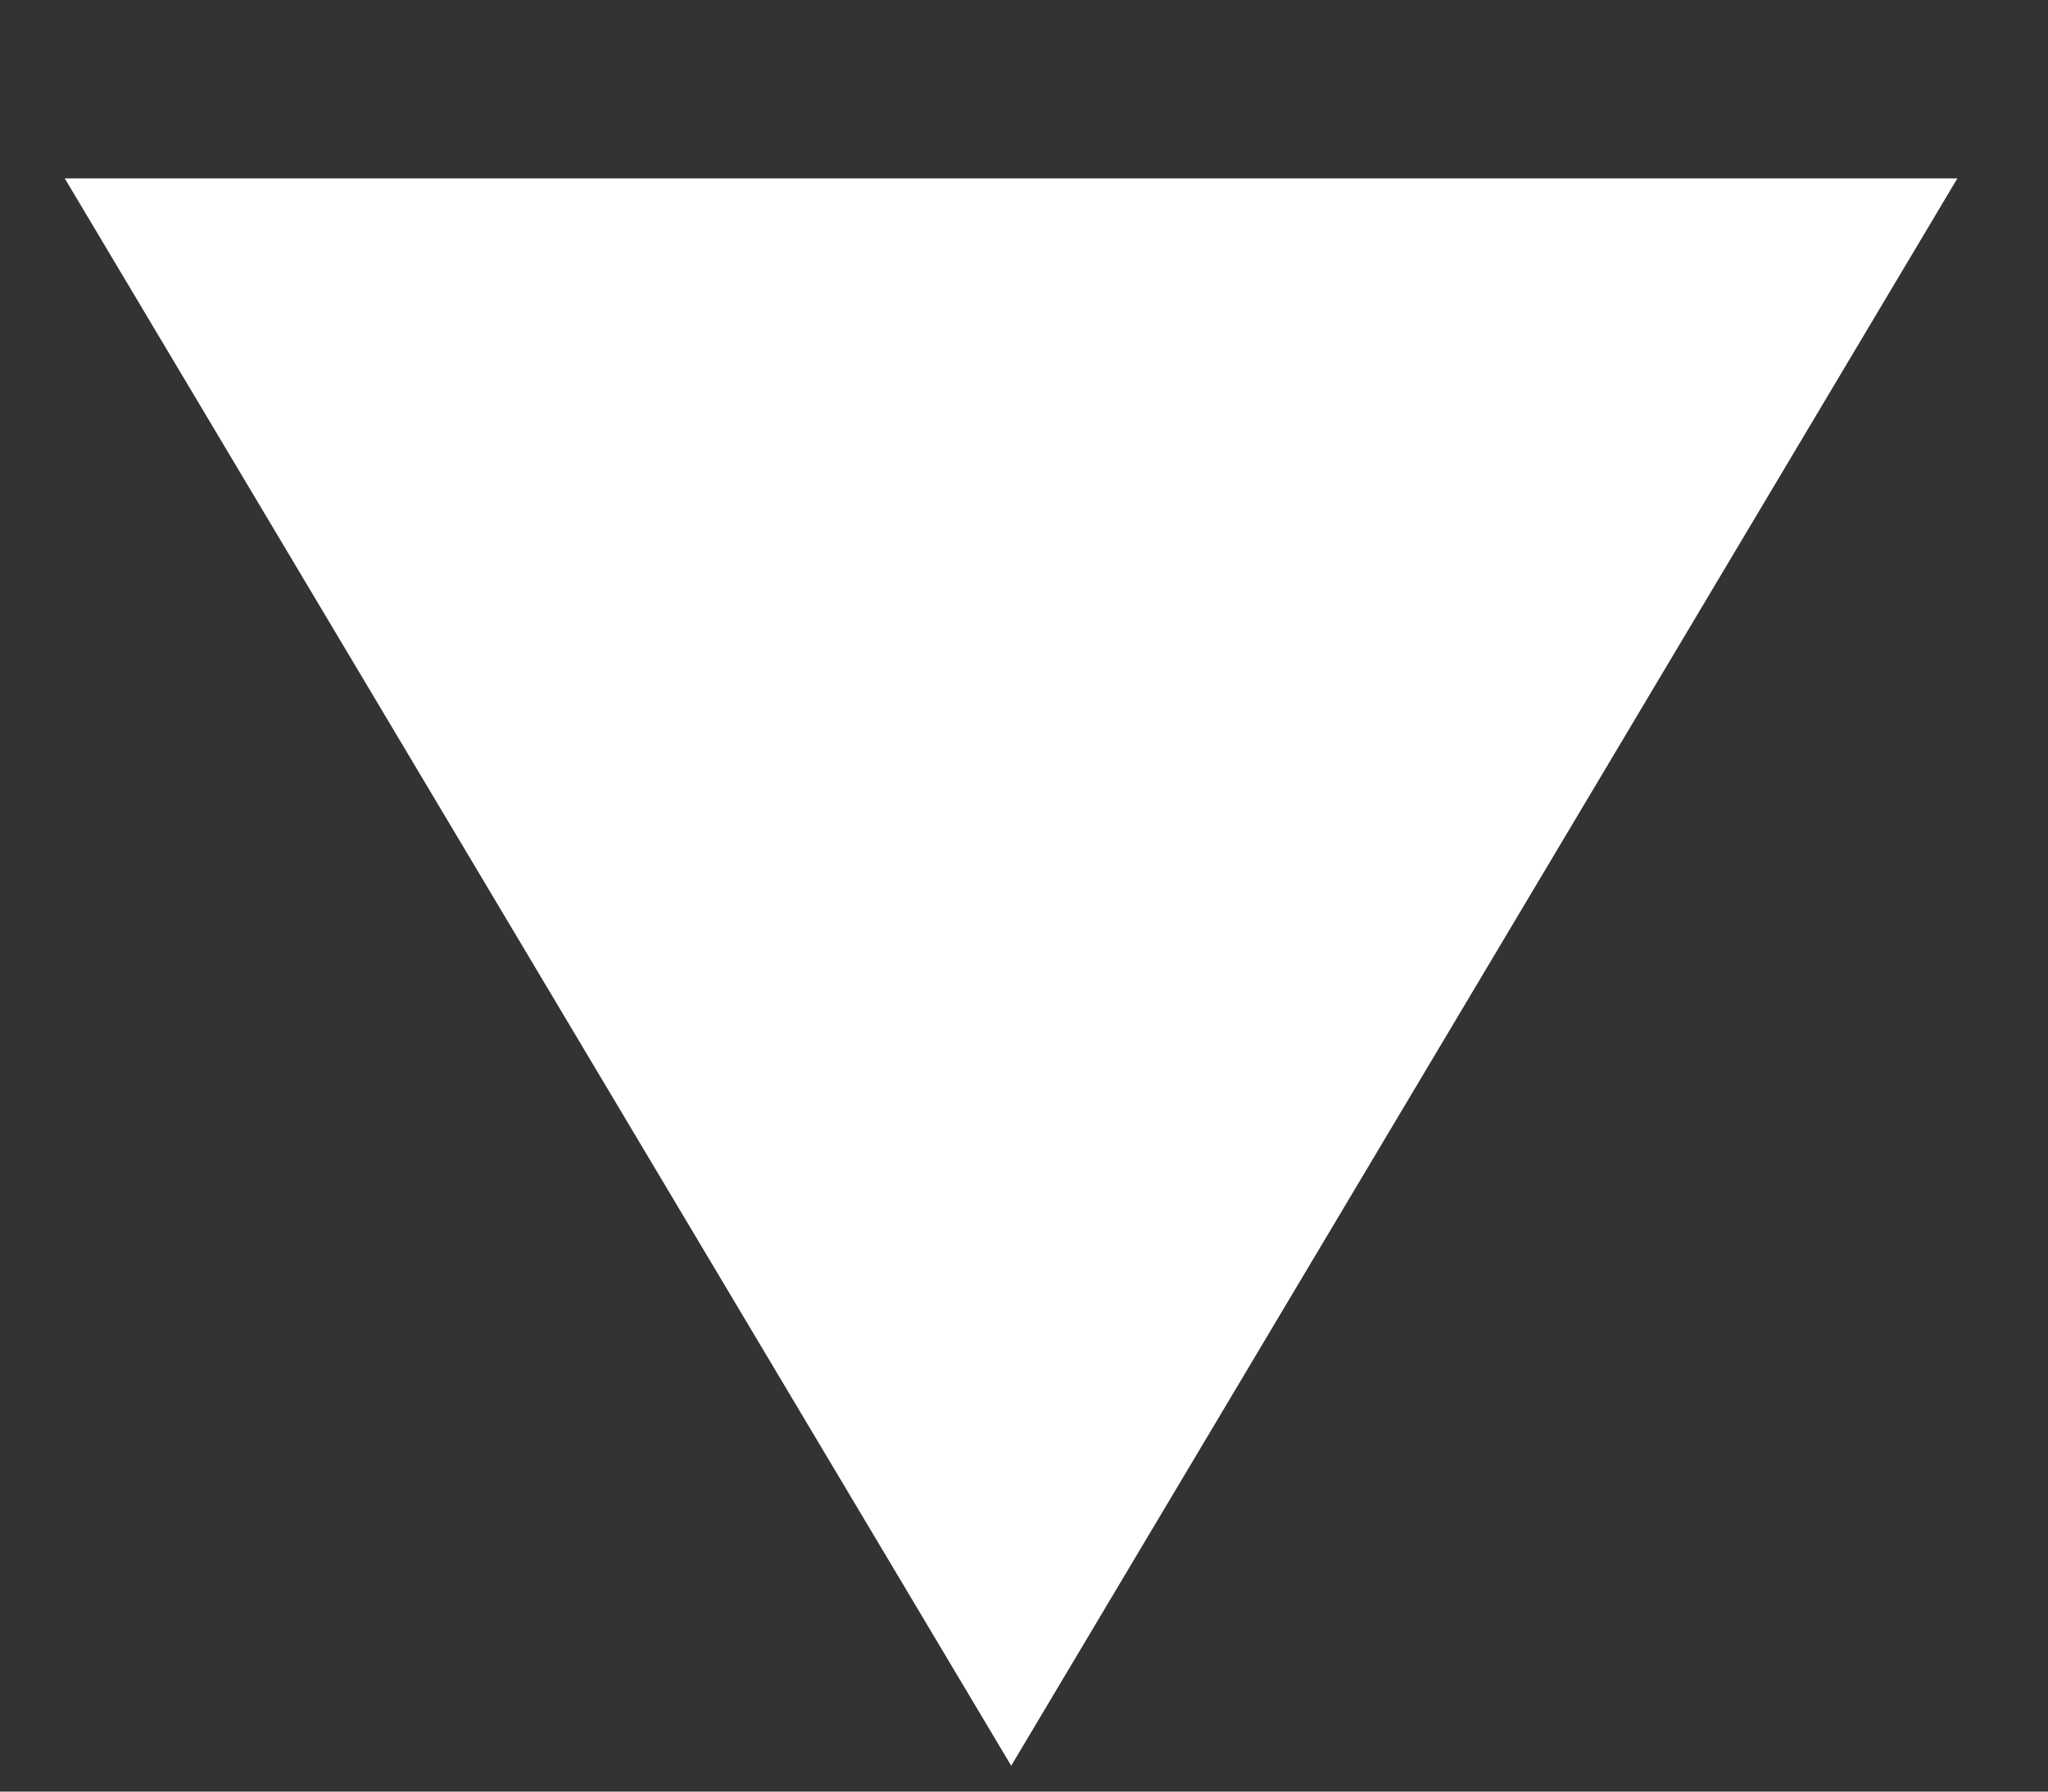 <svg width="8" height="7" viewBox="0 0 8 7" fill="none" xmlns="http://www.w3.org/2000/svg">
<rect x="0" y="0" width="8" height="7" fill="#333333" stroke="none"/>
<path d="M7.646 0.697L3.95 6.899L0.253 0.697H7.646Z" fill="white"/>
</svg>
